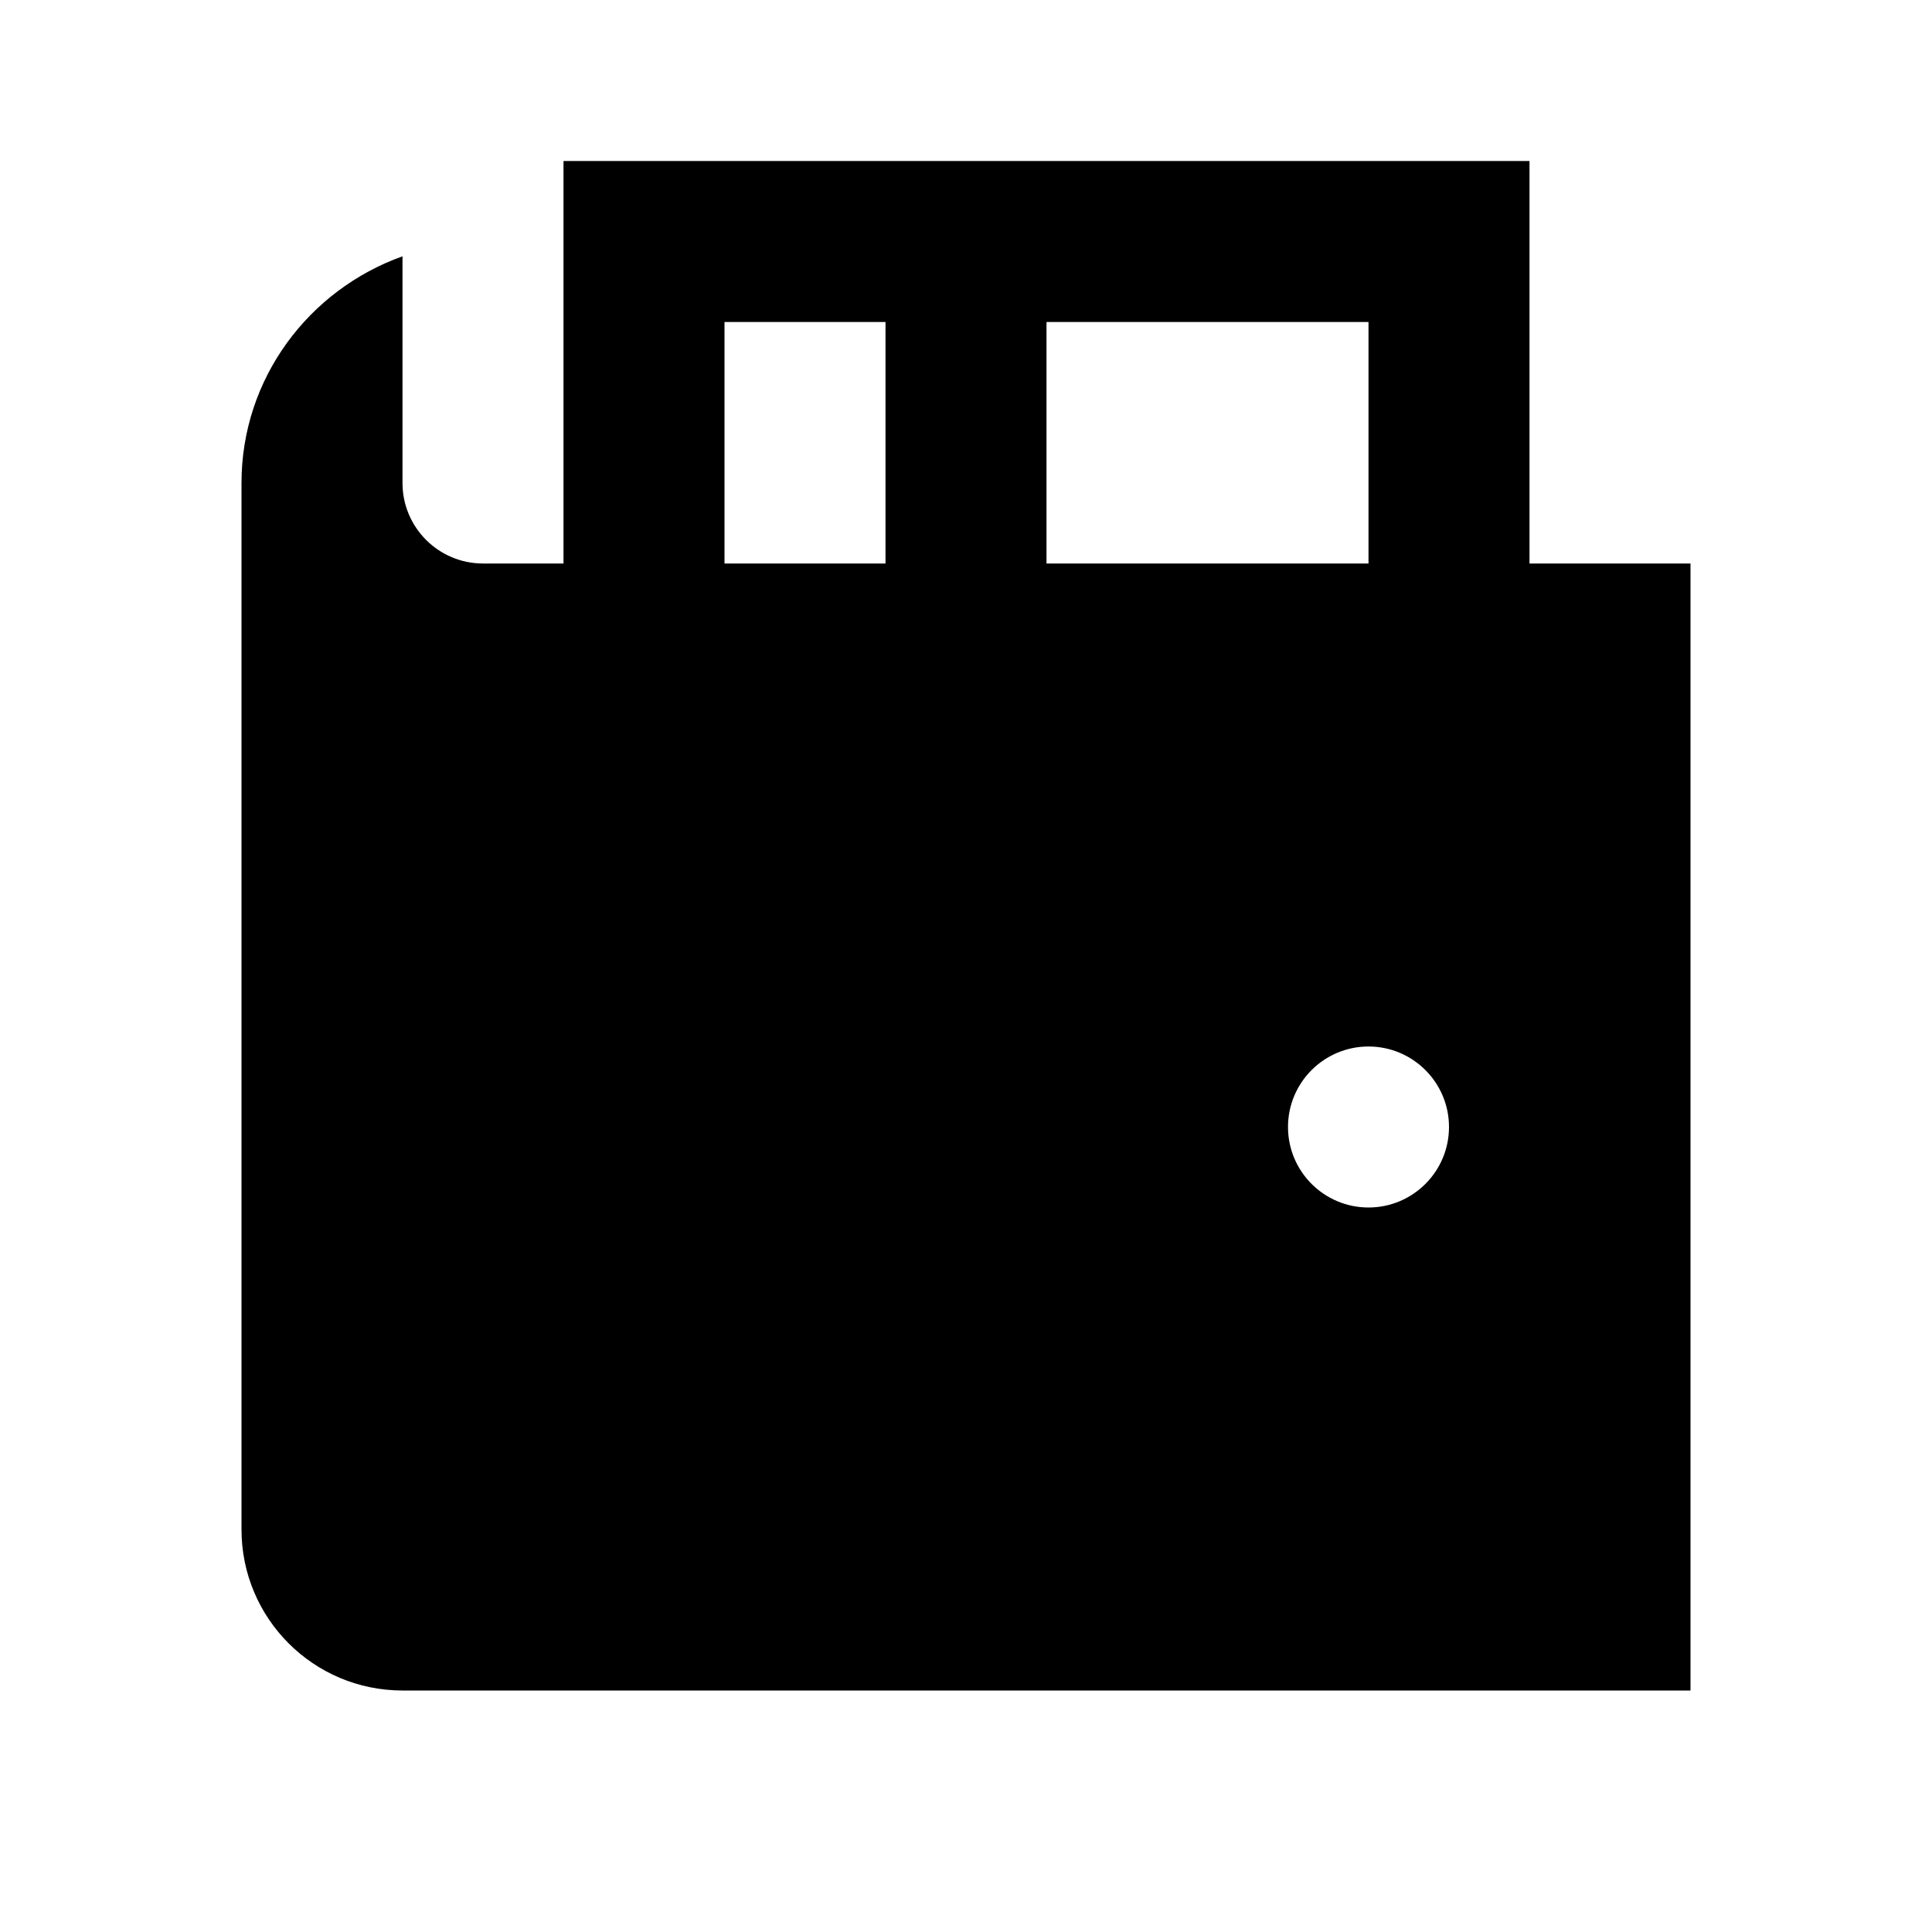 <?xml version="1.0"?>
<svg xmlns="http://www.w3.org/2000/svg" viewBox="0 0 24 24">
    <path d="M 7 2 L 7 7 L 6 7 C 5.448 7 5 6.552 5 6 L 5 3.184 C 3.839 3.599 3 4.698 3 6 L 3 19 C 3 20.105 3.895 21 5 21 L 21 21 L 21 7 L 19 7 L 19 2 L 7 2 z M 9 4 L 11 4 L 11 7 L 9 7 L 9 4 z M 13 4 L 17 4 L 17 7 L 13 7 L 13 4 z M 17 13 C 17.552 13 18 13.448 18 14 C 18 14.552 17.552 15 17 15 C 16.448 15 16 14.552 16 14 C 16 13.448 16.448 13 17 13 z"/>
</svg>
